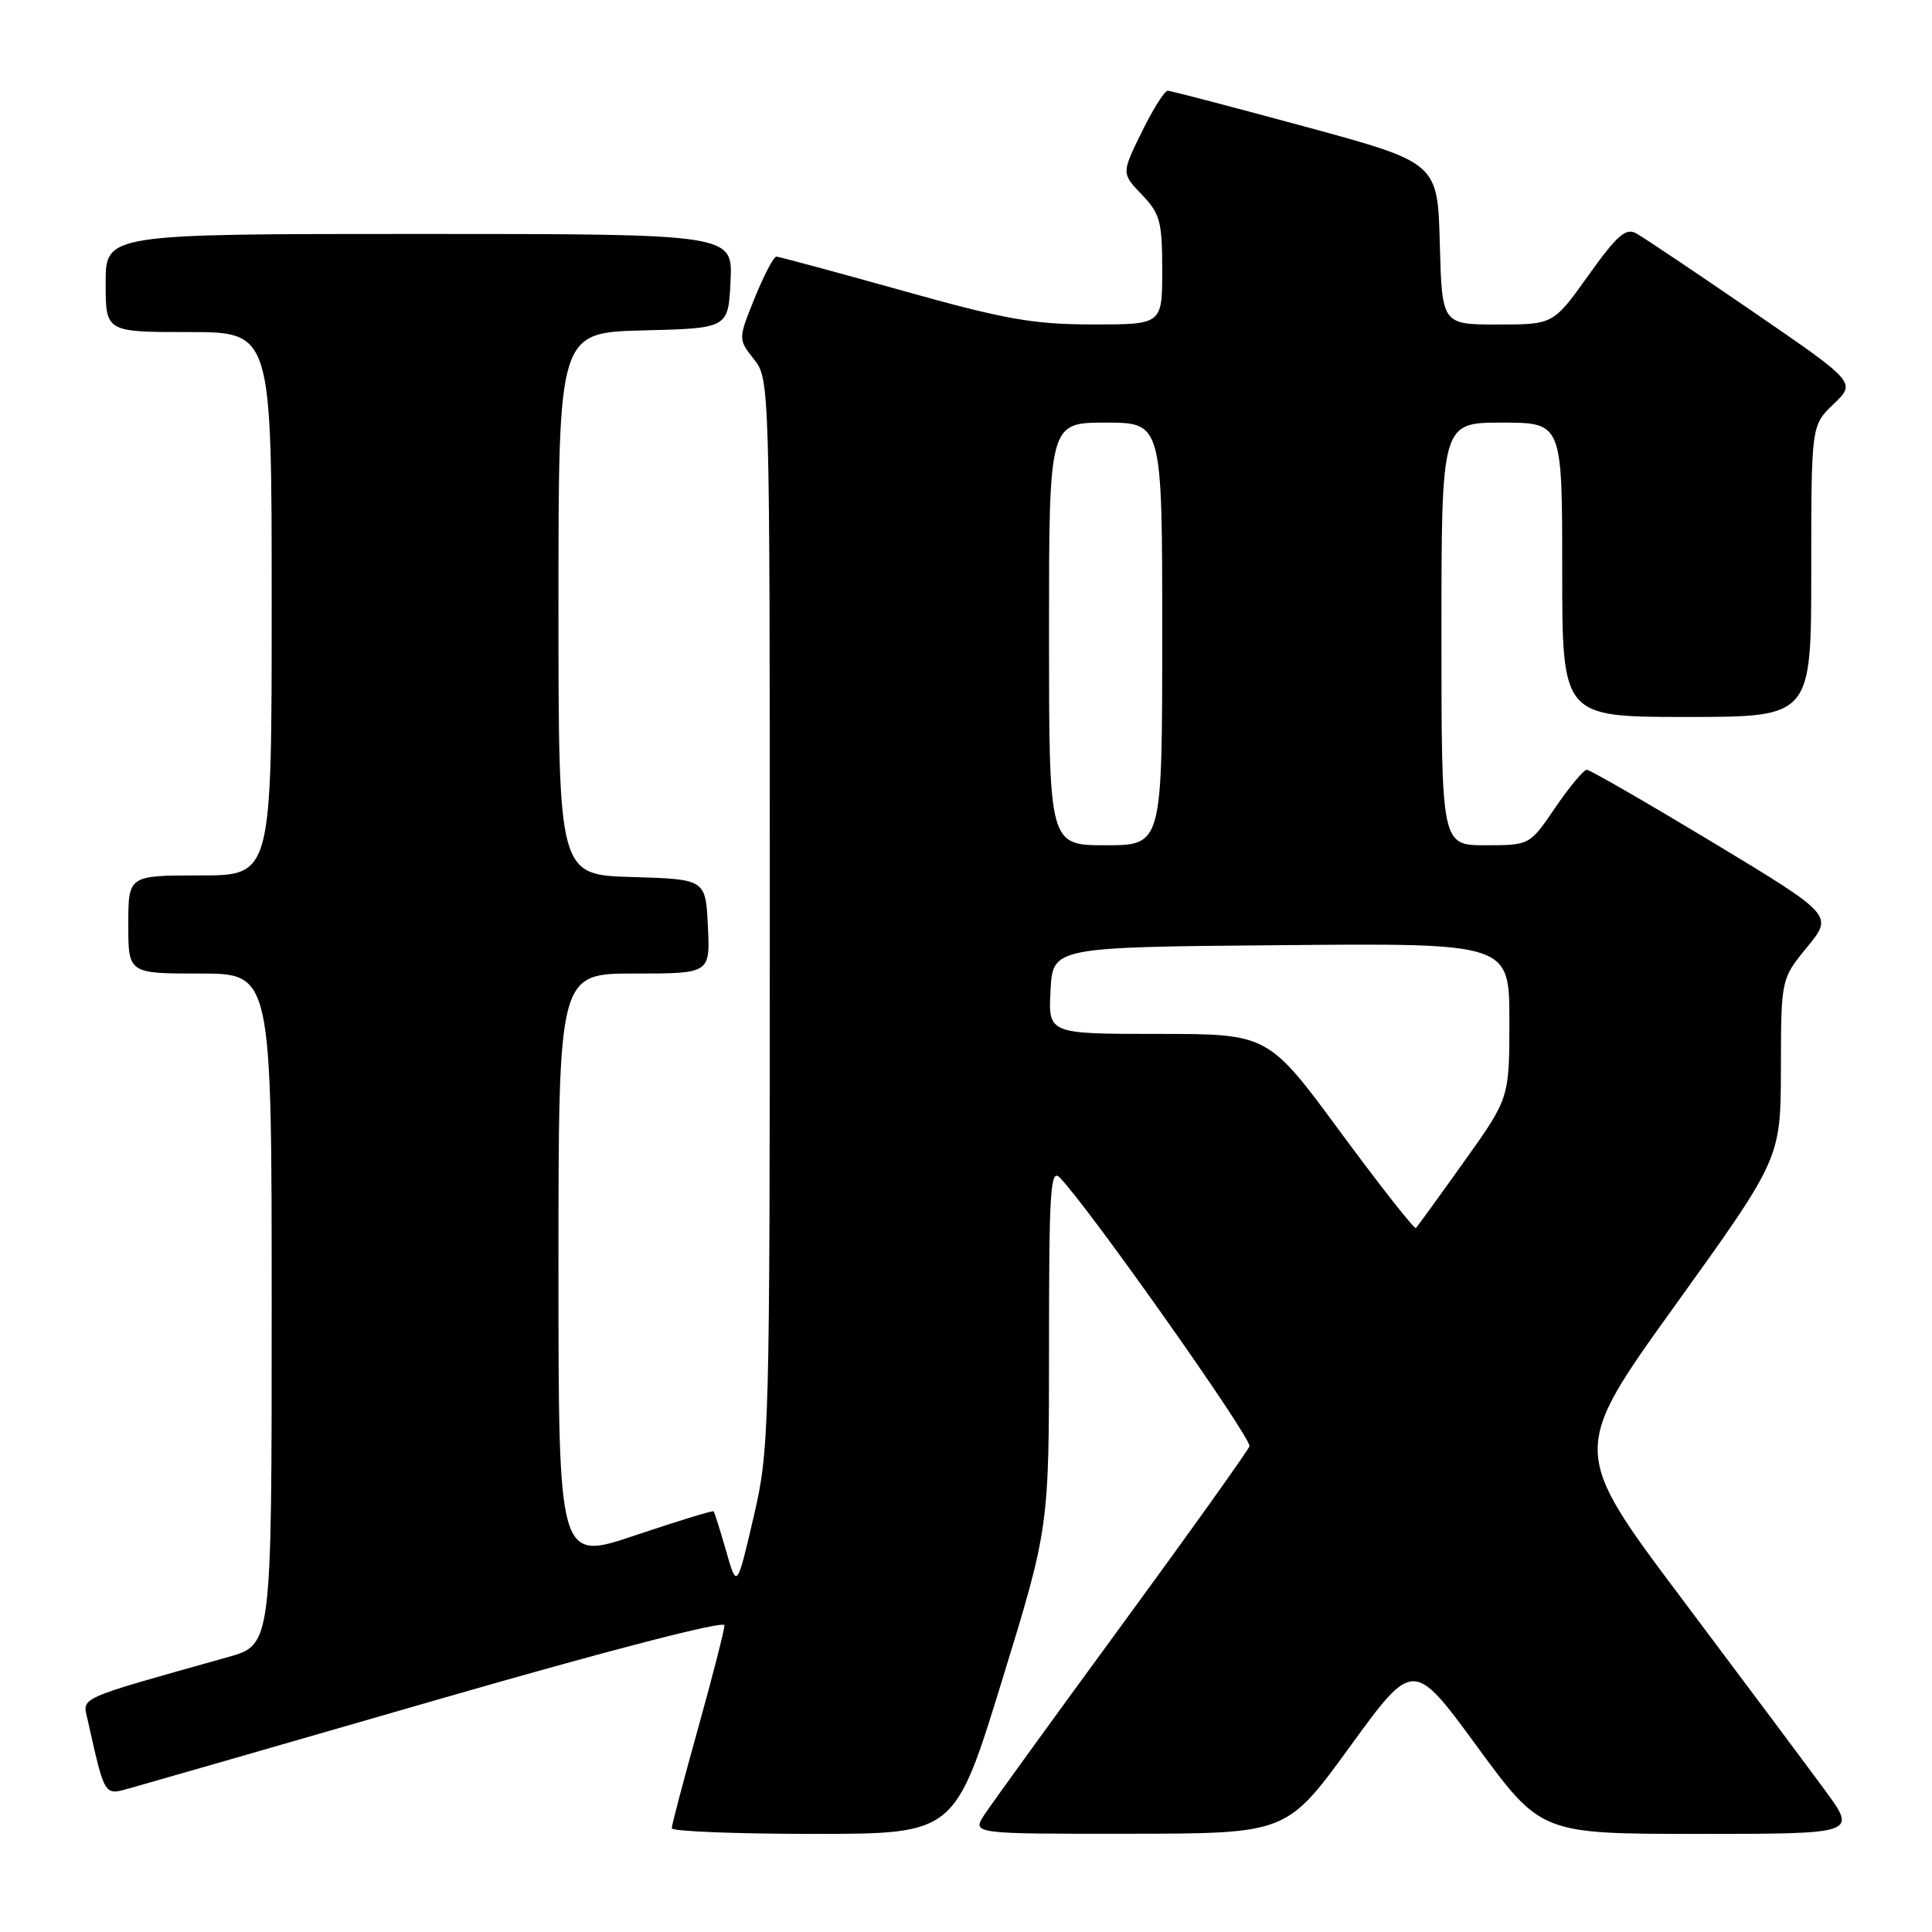 <?xml version="1.0" encoding="UTF-8" standalone="no"?>
<!DOCTYPE svg PUBLIC "-//W3C//DTD SVG 1.1//EN" "http://www.w3.org/Graphics/SVG/1.1/DTD/svg11.dtd" >
<svg xmlns="http://www.w3.org/2000/svg" xmlns:xlink="http://www.w3.org/1999/xlink" version="1.1" viewBox="0 0 256 256">
 <g >
 <path fill="currentColor"
d=" M 132.76 222.72 C 139.00 202.44 139.00 202.44 139.00 178.51 C 139.00 157.74 139.19 154.77 140.43 156.04 C 144.25 159.95 165.91 190.64 165.56 191.64 C 165.33 192.26 157.72 202.93 148.64 215.33 C 139.55 227.74 131.37 239.04 130.45 240.44 C 128.77 243.00 128.77 243.00 149.63 242.98 C 170.50 242.96 170.50 242.96 178.88 231.43 C 187.27 219.89 187.27 219.89 195.74 231.45 C 204.21 243.00 204.21 243.00 225.13 243.00 C 246.06 243.00 246.06 243.00 241.84 237.25 C 239.52 234.09 230.98 222.66 222.87 211.86 C 208.12 192.21 208.12 192.21 222.04 172.86 C 235.95 153.50 235.95 153.50 235.98 141.60 C 236.00 129.71 236.00 129.71 239.46 125.49 C 242.92 121.27 242.92 121.27 226.97 111.63 C 218.19 106.34 210.67 102.00 210.26 102.00 C 209.84 102.00 207.97 104.25 206.09 107.00 C 202.69 112.00 202.69 112.00 196.84 112.00 C 191.00 112.00 191.00 112.00 191.00 84.00 C 191.00 56.00 191.00 56.00 199.00 56.00 C 207.00 56.00 207.00 56.00 207.00 75.50 C 207.00 95.00 207.00 95.00 223.50 95.00 C 240.00 95.00 240.00 95.00 240.00 75.69 C 240.00 56.37 240.00 56.37 242.97 53.53 C 245.95 50.68 245.95 50.68 232.22 41.26 C 224.68 36.09 217.74 31.43 216.80 30.92 C 215.42 30.16 214.26 31.18 210.47 36.49 C 205.82 43.00 205.82 43.00 198.45 43.00 C 191.07 43.00 191.07 43.00 190.78 32.28 C 190.50 21.56 190.50 21.56 173.00 16.80 C 163.38 14.19 155.16 12.04 154.74 12.02 C 154.32 12.01 152.77 14.47 151.29 17.49 C 148.60 22.97 148.60 22.97 151.30 25.79 C 153.72 28.32 154.00 29.35 154.00 35.80 C 154.00 43.00 154.00 43.00 144.75 42.99 C 136.86 42.98 133.15 42.32 119.50 38.49 C 110.70 36.03 103.21 34.01 102.87 34.00 C 102.52 34.00 101.23 36.46 100.01 39.46 C 97.80 44.93 97.80 44.93 99.90 47.60 C 101.99 50.26 102.00 50.65 102.00 121.06 C 102.00 190.29 101.95 192.05 99.82 201.17 C 97.64 210.50 97.64 210.50 96.21 205.50 C 95.42 202.75 94.68 200.39 94.56 200.26 C 94.44 200.12 89.77 201.56 84.17 203.44 C 74.00 206.87 74.00 206.87 74.00 167.93 C 74.00 129.00 74.00 129.00 84.05 129.00 C 94.10 129.00 94.10 129.00 93.80 122.75 C 93.50 116.50 93.50 116.50 83.75 116.21 C 74.00 115.93 74.00 115.93 74.00 80.00 C 74.00 44.07 74.00 44.07 85.25 43.78 C 96.50 43.50 96.50 43.50 96.80 37.25 C 97.10 31.00 97.10 31.00 55.55 31.00 C 14.00 31.00 14.00 31.00 14.00 37.50 C 14.00 44.00 14.00 44.00 25.00 44.00 C 36.00 44.00 36.00 44.00 36.00 80.00 C 36.00 116.00 36.00 116.00 26.50 116.00 C 17.00 116.00 17.00 116.00 17.00 122.50 C 17.00 129.00 17.00 129.00 26.50 129.00 C 36.00 129.00 36.00 129.00 36.00 173.47 C 36.00 217.94 36.00 217.94 30.25 219.56 C 10.00 225.25 10.93 224.84 11.59 227.79 C 13.93 238.20 13.75 237.91 17.27 236.93 C 19.04 236.44 37.49 231.13 58.25 225.13 C 80.63 218.67 96.00 214.69 95.99 215.36 C 95.99 215.99 94.42 222.12 92.50 229.00 C 90.58 235.88 89.01 241.84 89.01 242.25 C 89.00 242.66 97.44 243.00 107.76 243.00 C 126.52 243.00 126.52 243.00 132.76 222.72 Z  M 177.64 150.04 C 168.04 137.00 168.04 137.00 153.47 137.00 C 138.90 137.00 138.90 137.00 139.20 131.25 C 139.50 125.50 139.50 125.50 169.75 125.24 C 200.00 124.97 200.00 124.97 200.00 135.24 C 200.00 145.51 200.00 145.51 193.99 153.93 C 190.69 158.56 187.82 162.51 187.62 162.72 C 187.42 162.92 182.93 157.21 177.64 150.04 Z  M 139.00 84.00 C 139.00 56.00 139.00 56.00 146.50 56.00 C 154.00 56.00 154.00 56.00 154.00 84.00 C 154.00 112.00 154.00 112.00 146.50 112.00 C 139.00 112.00 139.00 112.00 139.00 84.00 Z "/>
</g>
</svg>